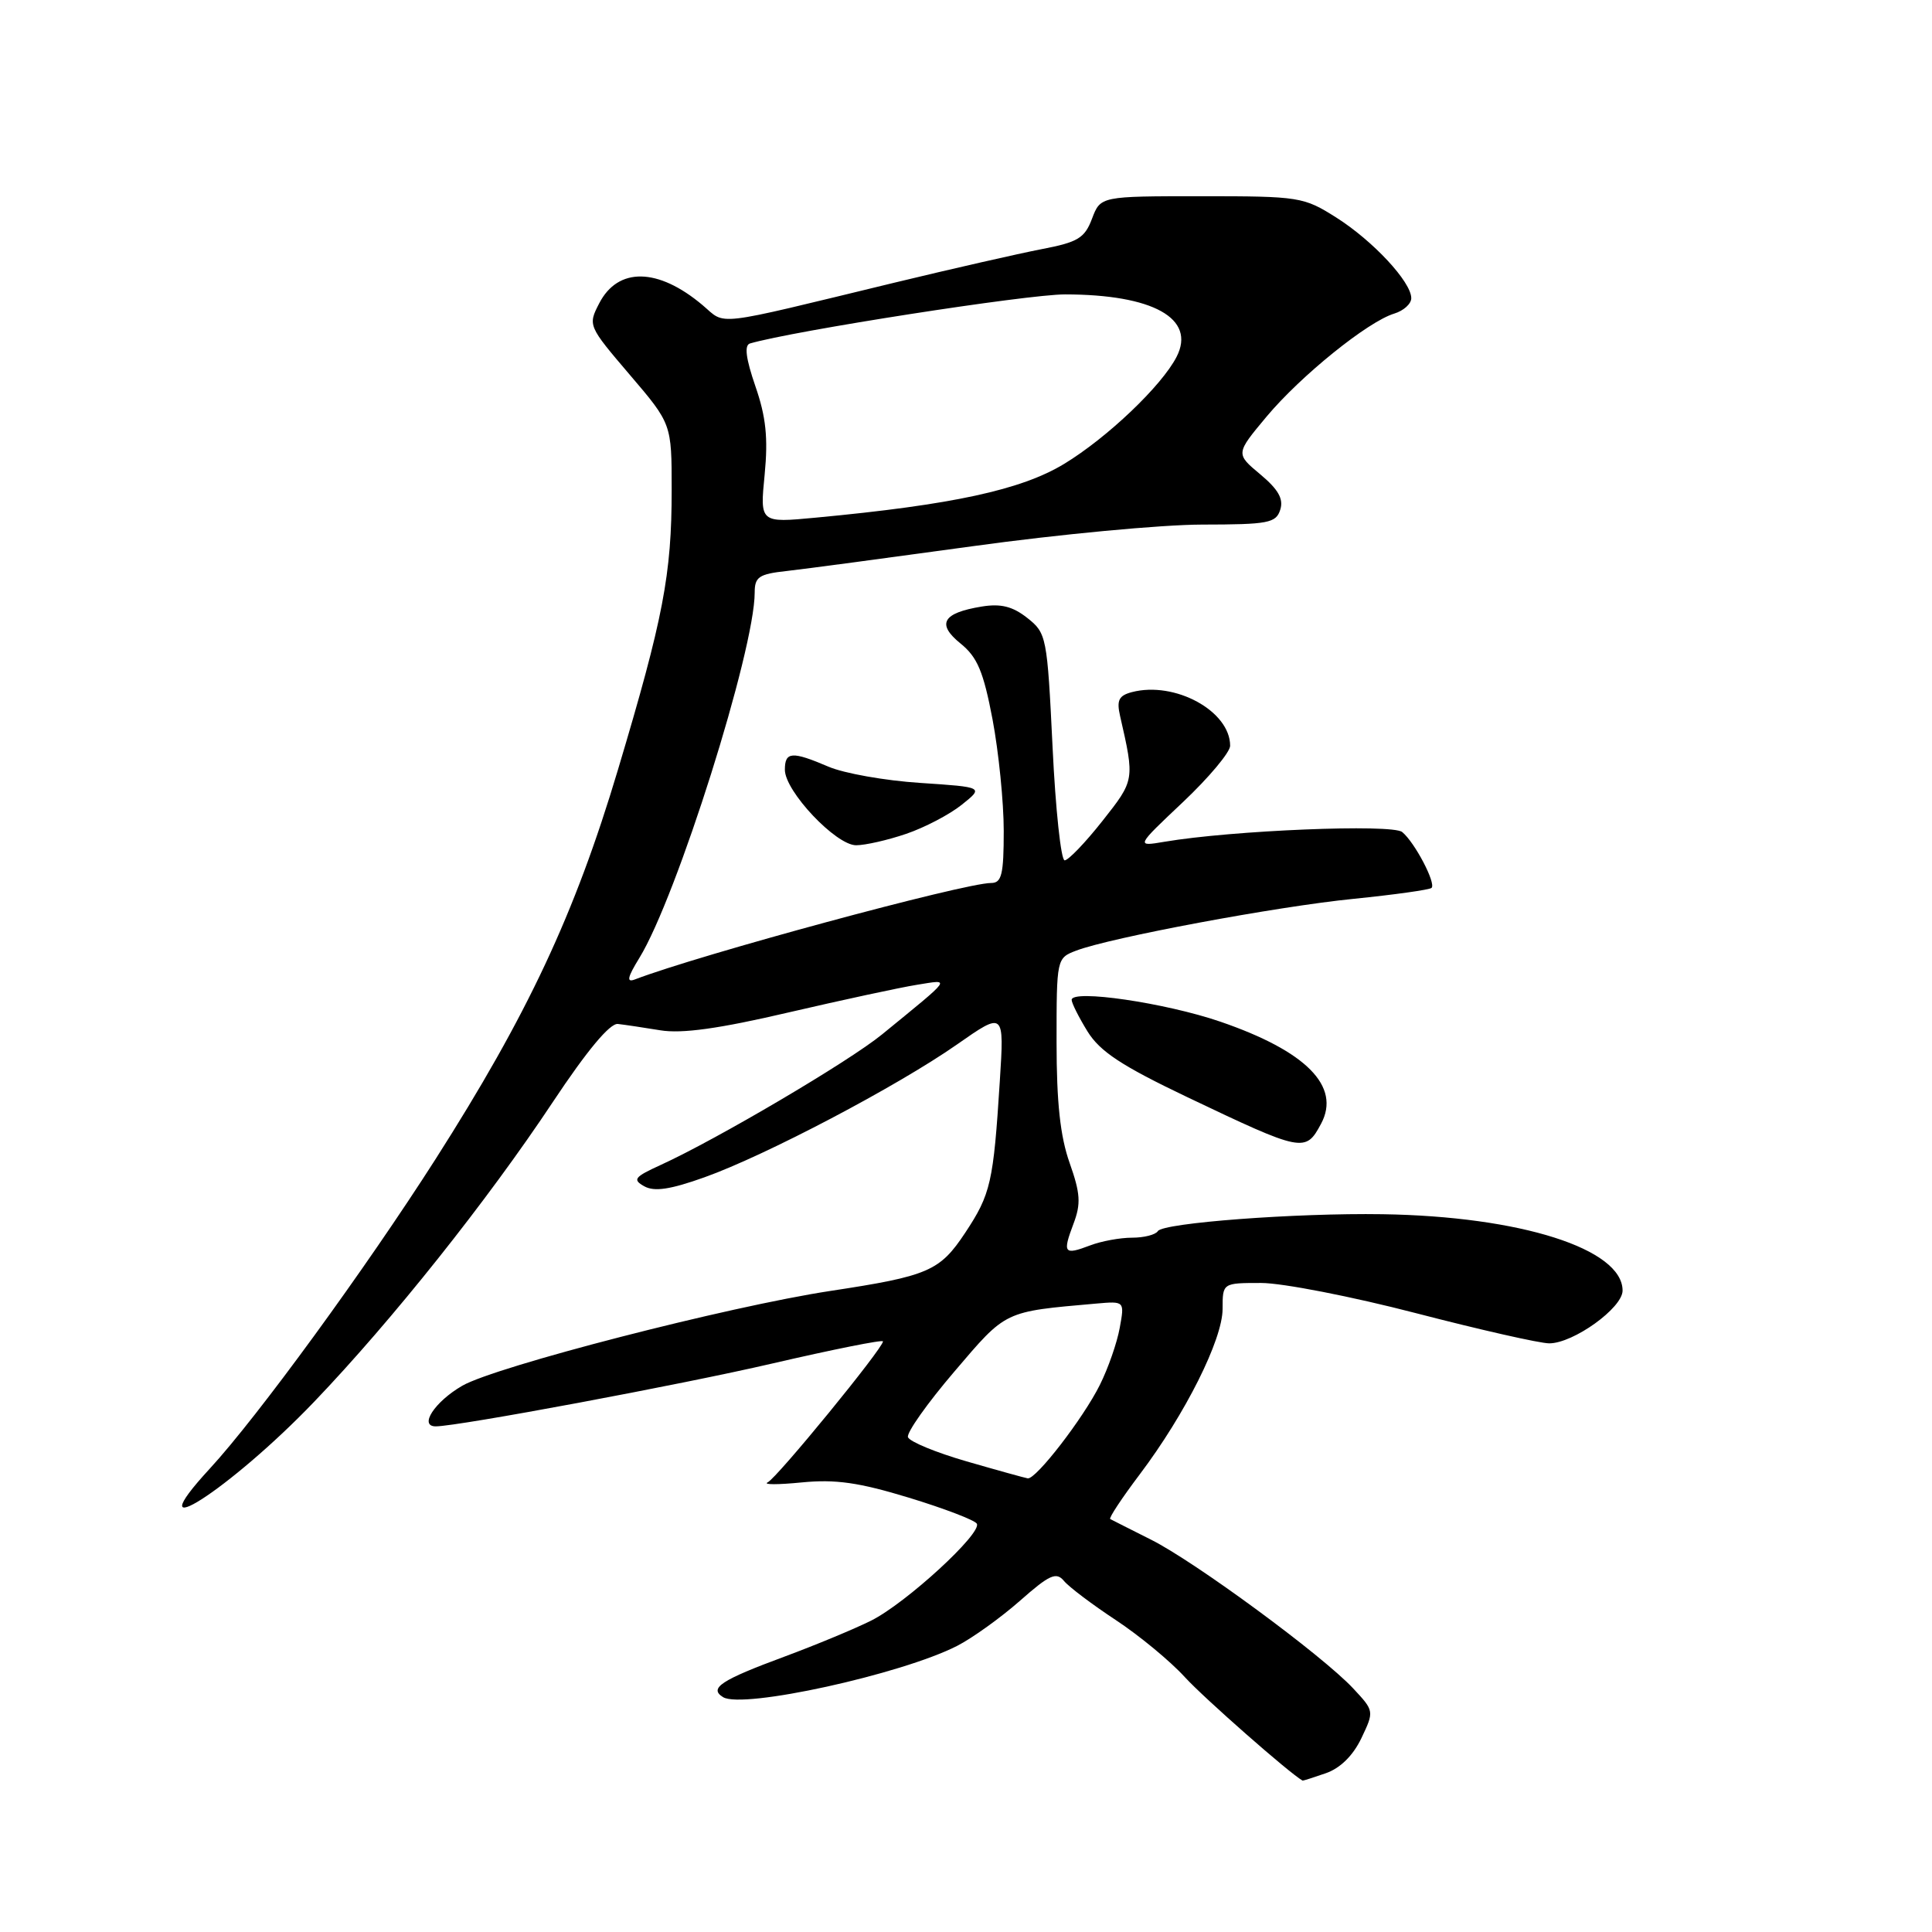 <?xml version="1.0" encoding="UTF-8" standalone="no"?>
<!DOCTYPE svg PUBLIC "-//W3C//DTD SVG 1.1//EN" "http://www.w3.org/Graphics/SVG/1.1/DTD/svg11.dtd" >
<svg xmlns="http://www.w3.org/2000/svg" xmlns:xlink="http://www.w3.org/1999/xlink" version="1.1" viewBox="0 0 256 256">
 <g >
 <path fill="currentColor"
d=" M 175.68 234.96 C 177.59 234.30 179.29 232.62 180.39 230.32 C 182.10 226.73 182.09 226.71 179.30 223.72 C 175.22 219.35 158.30 206.90 152.49 204.00 C 149.75 202.62 147.32 201.40 147.11 201.28 C 146.90 201.15 148.66 198.49 151.03 195.35 C 157.07 187.34 162.00 177.50 162.00 173.43 C 162.00 170.00 162.00 170.00 167.11 170.00 C 169.92 170.00 179.15 171.80 187.62 174.00 C 196.10 176.20 204.04 178.00 205.28 178.00 C 208.48 178.00 215.00 173.31 215.00 171.01 C 215.00 165.48 201.47 161.17 183.19 160.89 C 171.69 160.71 154.10 162.04 153.42 163.13 C 153.12 163.61 151.59 164.00 150.01 164.00 C 148.42 164.00 145.91 164.46 144.43 165.03 C 140.98 166.34 140.77 166.06 142.24 162.16 C 143.25 159.50 143.16 158.14 141.73 154.09 C 140.49 150.60 140.00 146.10 140.00 138.09 C 140.00 127.01 140.01 126.95 142.61 125.96 C 147.16 124.23 169.14 120.12 179.36 119.10 C 184.79 118.55 189.44 117.90 189.69 117.65 C 190.30 117.03 187.47 111.63 185.80 110.25 C 184.48 109.15 163.22 110.02 154.29 111.54 C 150.50 112.18 150.50 112.18 156.75 106.28 C 160.19 103.03 163.00 99.67 163.00 98.82 C 163.00 94.22 155.68 90.22 149.98 91.71 C 148.24 92.17 147.94 92.79 148.42 94.89 C 150.36 103.38 150.36 103.36 146.07 108.79 C 143.81 111.65 141.56 114.00 141.07 114.00 C 140.59 114.00 139.86 107.24 139.47 98.97 C 138.76 84.34 138.67 83.89 136.12 81.88 C 134.18 80.35 132.62 79.96 130.09 80.37 C 124.89 81.22 124.06 82.67 127.29 85.28 C 129.51 87.08 130.31 88.98 131.52 95.34 C 132.33 99.65 133.00 106.29 133.00 110.09 C 133.00 115.87 132.73 117.00 131.33 117.00 C 127.79 117.00 92.62 126.52 84.13 129.78 C 82.98 130.22 83.13 129.52 84.72 126.93 C 89.66 118.91 100.00 86.14 100.00 78.52 C 100.00 76.44 100.56 76.06 104.25 75.66 C 106.59 75.40 117.72 73.91 129.00 72.36 C 140.28 70.80 153.89 69.52 159.26 69.51 C 168.06 69.50 169.08 69.31 169.64 67.54 C 170.10 66.11 169.38 64.85 166.99 62.85 C 163.72 60.12 163.72 60.12 167.83 55.20 C 172.38 49.77 181.25 42.61 184.75 41.55 C 185.99 41.17 187.00 40.26 187.00 39.51 C 187.00 37.36 181.94 31.92 177.07 28.83 C 172.74 26.09 172.20 26.00 159.22 26.00 C 145.83 26.00 145.83 26.00 144.70 28.97 C 143.73 31.55 142.84 32.09 138.04 33.01 C 134.99 33.60 126.20 35.60 118.50 37.46 C 94.01 43.39 96.30 43.12 93.08 40.42 C 87.19 35.46 81.89 35.37 79.40 40.19 C 77.89 43.11 77.93 43.19 83.44 49.65 C 89.00 56.16 89.00 56.16 89.00 64.90 C 89.00 76.14 87.90 81.87 81.88 102.00 C 76.16 121.14 69.92 134.45 57.70 153.61 C 48.44 168.11 34.12 187.75 27.80 194.60 C 17.69 205.57 30.52 197.34 41.63 185.74 C 51.95 174.96 64.59 159.08 73.27 146.00 C 77.78 139.21 80.82 135.56 81.87 135.68 C 82.77 135.78 85.30 136.16 87.50 136.52 C 90.34 136.99 95.27 136.31 104.50 134.15 C 111.65 132.49 119.30 130.84 121.50 130.49 C 126.03 129.77 126.34 129.33 116.87 137.07 C 112.49 140.65 94.98 150.97 87.53 154.37 C 84.05 155.96 83.78 156.30 85.37 157.19 C 86.70 157.93 88.81 157.62 93.34 156.00 C 101.42 153.12 118.87 143.94 126.79 138.41 C 133.07 134.02 133.07 134.02 132.48 143.26 C 131.63 156.69 131.28 158.23 127.90 163.34 C 124.52 168.44 123.03 169.08 110.00 171.06 C 96.49 173.12 65.68 181.06 61.25 183.62 C 57.59 185.74 55.46 189.01 57.75 189.00 C 60.78 188.98 90.23 183.48 102.25 180.69 C 110.36 178.81 117.00 177.48 117.00 177.74 C 117.00 178.66 102.93 195.86 101.72 196.42 C 101.05 196.74 103.08 196.74 106.22 196.43 C 110.70 195.99 113.80 196.43 120.43 198.45 C 125.09 199.87 129.14 201.42 129.43 201.89 C 130.19 203.12 120.06 212.43 115.43 214.74 C 113.27 215.82 108.12 217.96 104.00 219.49 C 95.51 222.63 93.90 223.70 95.81 224.88 C 98.39 226.48 119.44 221.86 126.82 218.09 C 128.85 217.05 132.59 214.36 135.14 212.12 C 139.07 208.65 139.96 208.25 140.98 209.48 C 141.64 210.28 144.73 212.61 147.84 214.66 C 150.95 216.71 155.07 220.11 157.00 222.23 C 159.53 225.00 170.91 235.01 172.60 235.94 C 172.66 235.97 174.04 235.53 175.68 234.96 Z  M 175.05 148.90 C 177.70 143.95 173.08 139.28 161.68 135.37 C 154.41 132.88 142.00 131.06 142.00 132.49 C 142.00 132.91 142.95 134.80 144.10 136.67 C 145.76 139.34 148.59 141.21 157.35 145.39 C 172.65 152.68 172.99 152.75 175.05 148.90 Z  M 120.07 110.49 C 122.51 109.66 125.82 107.93 127.43 106.64 C 130.36 104.30 130.36 104.30 121.93 103.74 C 117.29 103.44 111.83 102.47 109.78 101.59 C 104.94 99.52 104.00 99.58 104.00 102.00 C 104.00 104.84 110.76 112.00 113.44 112.00 C 114.65 112.00 117.64 111.32 120.07 110.49 Z  M 128.08 193.64 C 124.00 192.46 120.51 191.02 120.31 190.43 C 120.11 189.84 122.88 185.93 126.45 181.75 C 133.40 173.60 132.95 173.82 145.26 172.73 C 149.02 172.40 149.02 172.40 148.37 175.95 C 148.02 177.90 146.84 181.30 145.74 183.50 C 143.56 187.90 137.26 196.06 136.18 195.89 C 135.81 195.83 132.16 194.82 128.08 193.64 Z  M 101.32 62.89 C 101.79 58.03 101.50 55.23 100.09 51.17 C 98.83 47.50 98.60 45.74 99.38 45.51 C 105.15 43.83 136.14 39.00 141.12 39.01 C 152.80 39.02 158.50 42.20 155.91 47.27 C 153.94 51.12 146.72 58.00 141.00 61.47 C 135.33 64.91 126.20 66.89 108.10 68.59 C 100.69 69.29 100.69 69.29 101.32 62.89 Z "/>
</g>
</svg>